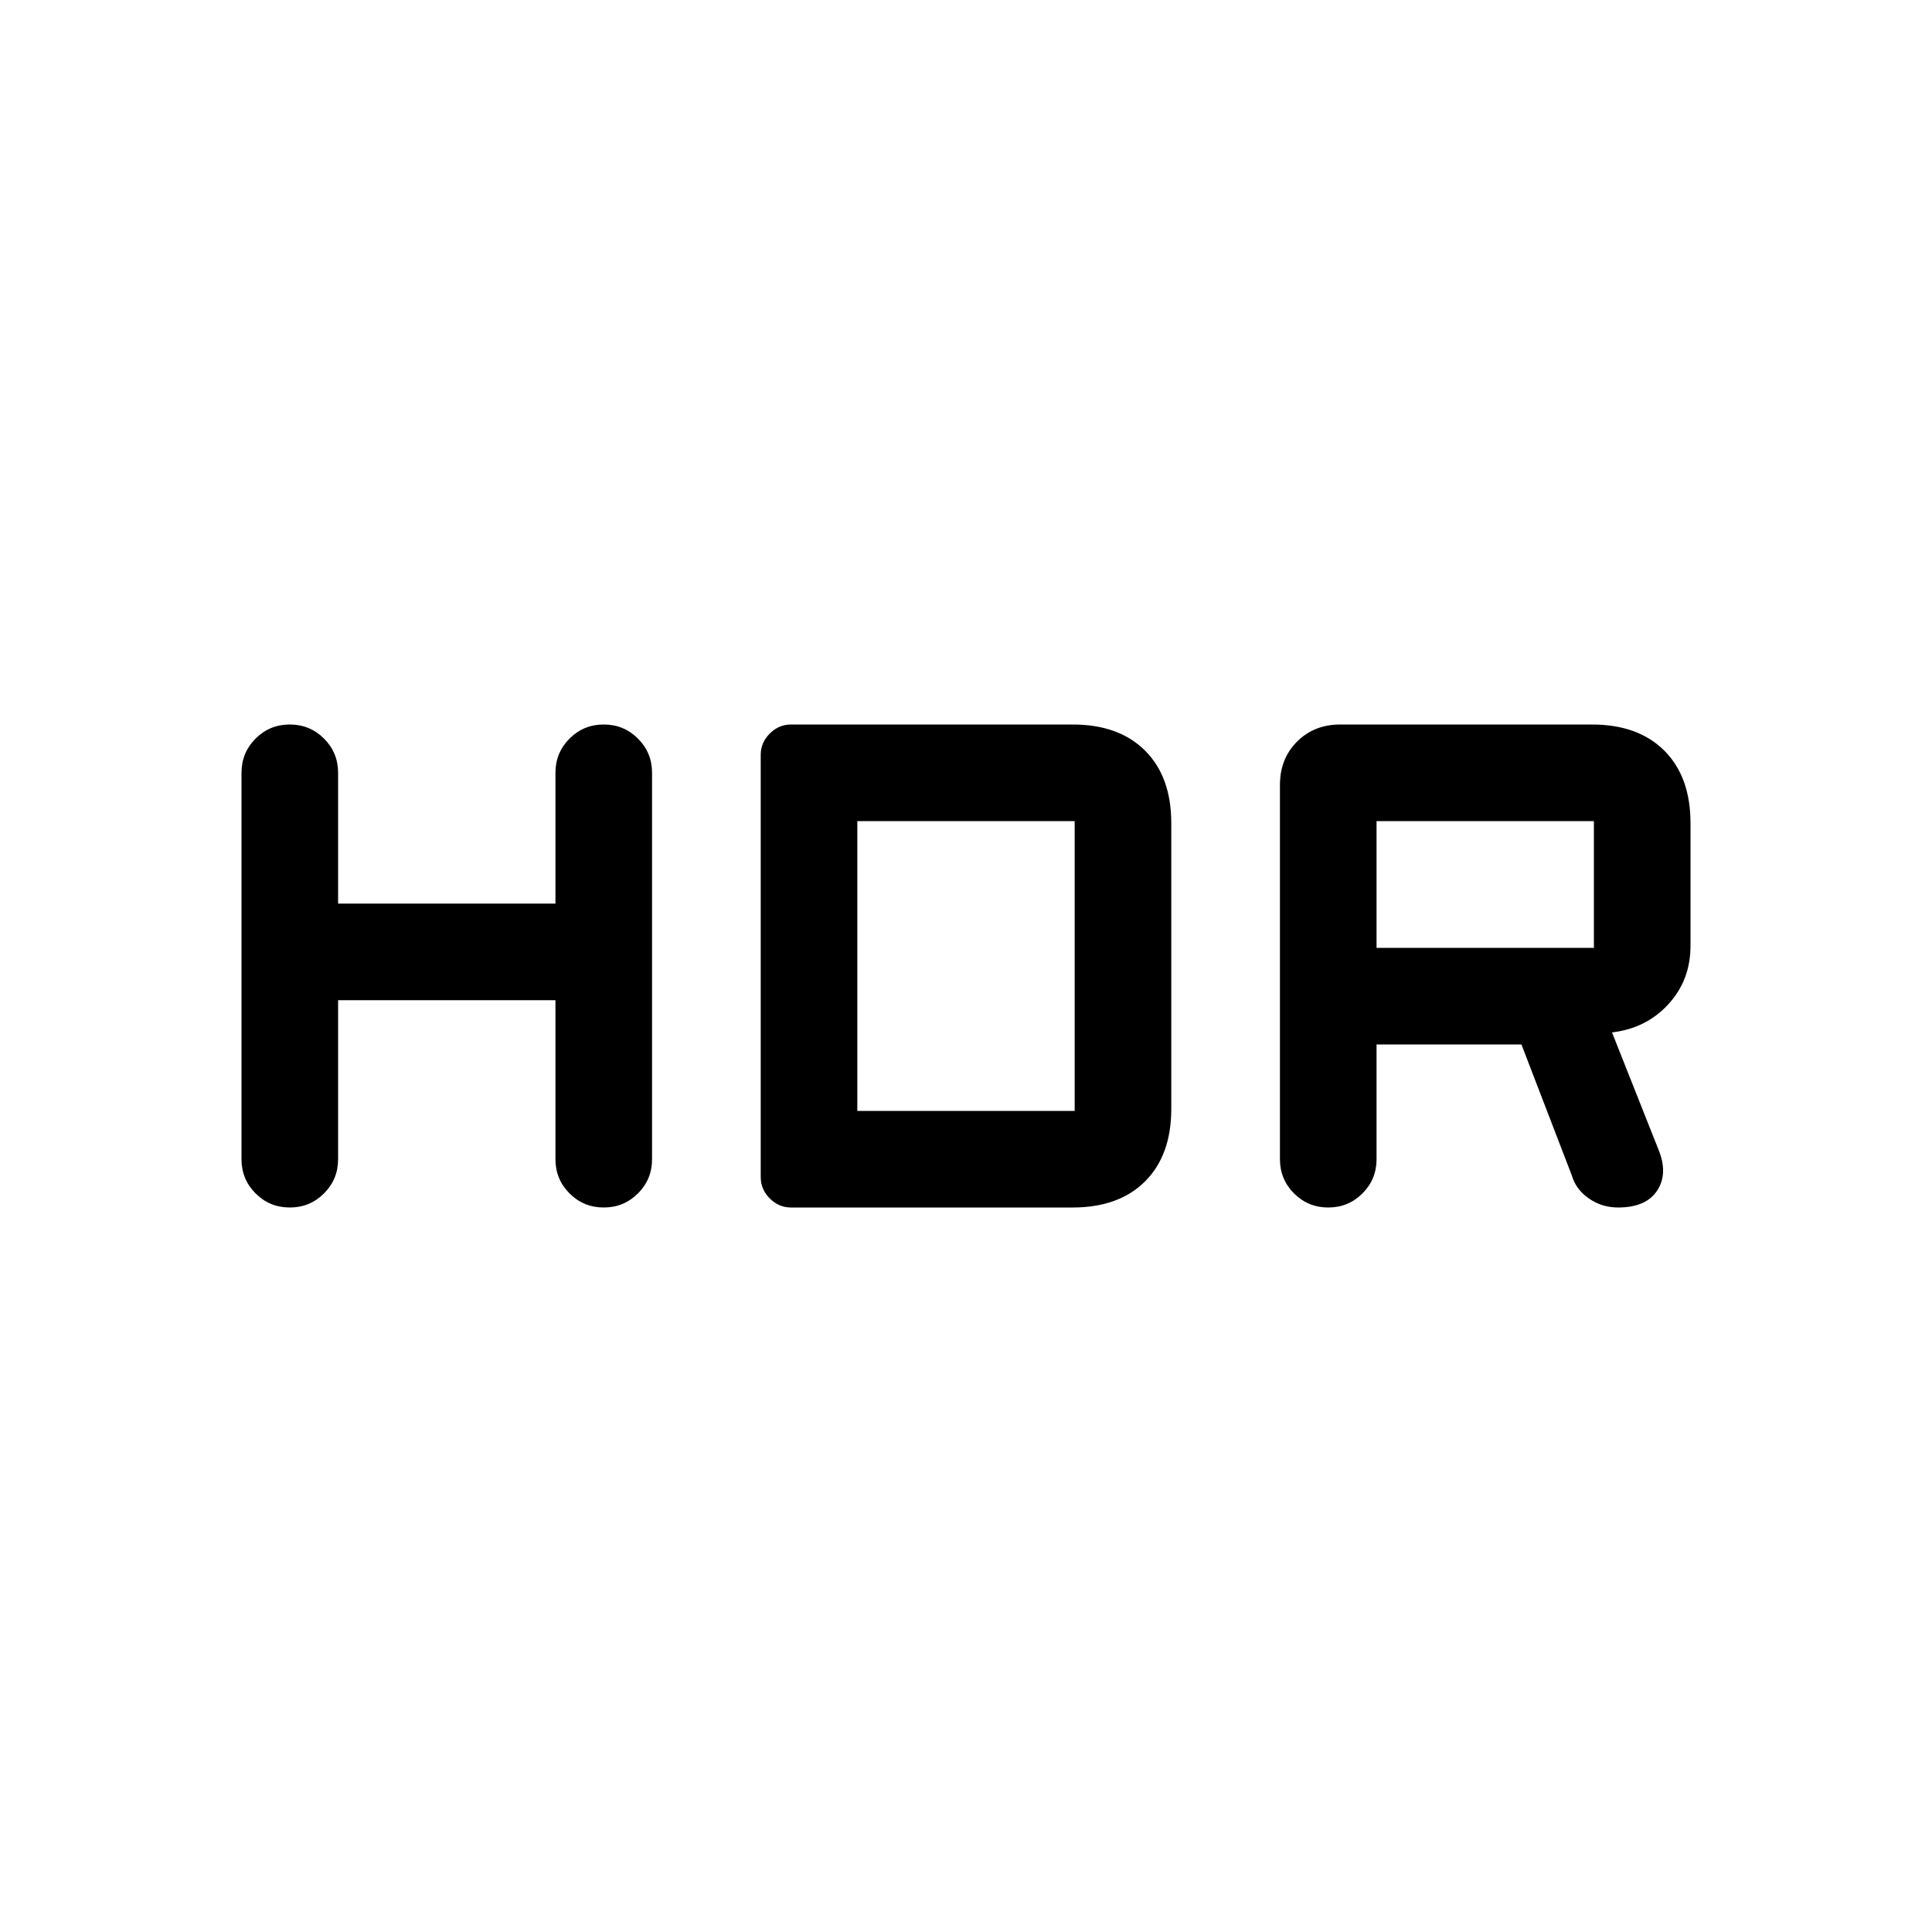 <svg xmlns="http://www.w3.org/2000/svg" height="48" width="48"><path d="M33 30q-.5 0-.85-.35t-.35-.85v-9.3q0-.65.425-1.075Q32.65 18 33.3 18h6.25q1.15 0 1.8.65.65.65.65 1.8v3.05q0 .85-.55 1.45t-1.4.7l1.15 2.9q.25.6-.025 1.025Q40.9 30 40.2 30q-.4 0-.725-.225-.325-.225-.425-.575l-1.25-3.25h-3.6v2.85q0 .5-.35.85T33 30Zm1.2-6.45h5.4V20.4h-5.4ZM7.2 30q-.5 0-.85-.35T6 28.8v-9.6q0-.5.35-.85T7.2 18q.5 0 .85.35t.35.85v3.25h5.4V19.2q0-.5.35-.85T15 18q.5 0 .85.35t.35.85v9.6q0 .5-.35.85T15 30q-.5 0-.85-.35t-.35-.85v-3.95H8.4v3.95q0 .5-.35.85T7.2 30Zm12.45 0q-.3 0-.525-.225-.225-.225-.225-.525v-10.5q0-.3.225-.525.225-.225.525-.225h7q1.15 0 1.8.65.65.65.65 1.8v7.1q0 1.15-.65 1.8-.65.65-1.8.65Zm1.65-2.4h5.4v-7.2h-5.4Z"/></svg>